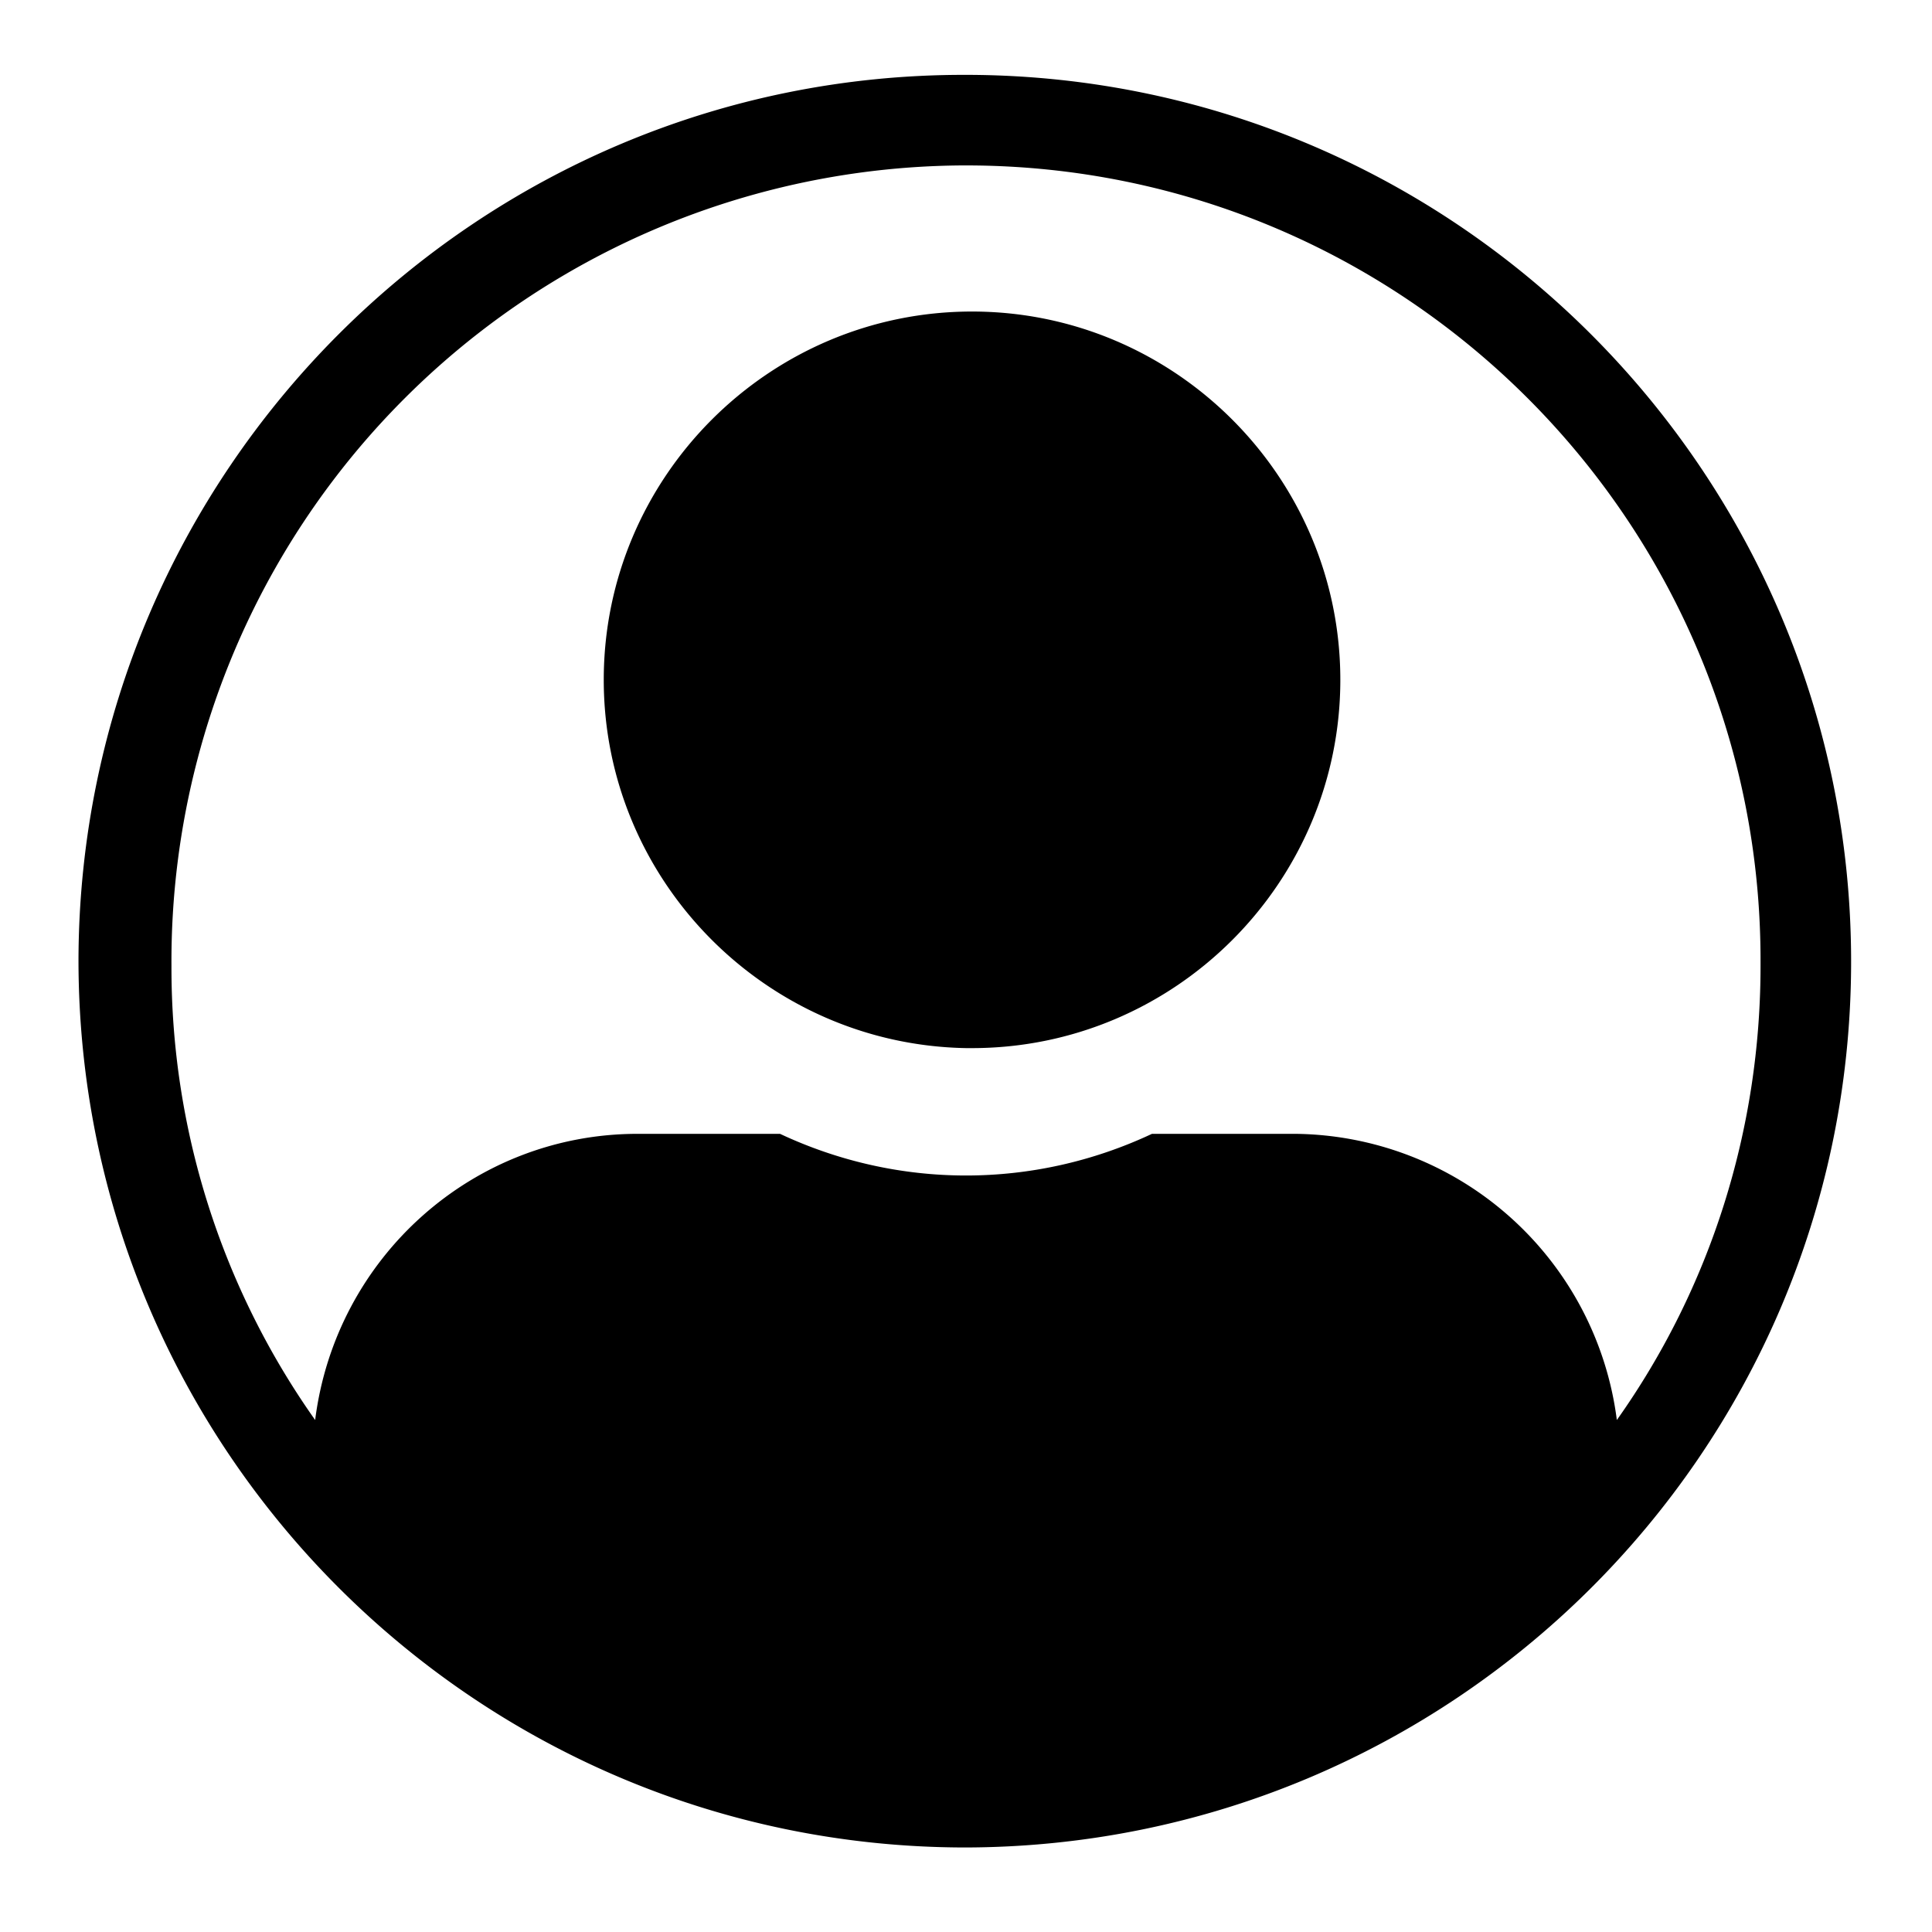 <svg xmlns="http://www.w3.org/2000/svg" fill="none" viewBox="0 0 16 16">
    <g clip-path="url(#a)">
        <path fill="currentColor" d="M8 .62C3.95.61.66 3.9.65 7.95c0 4.05 3.28 7.34 7.33 7.35 4.04 0 7.33-3.26 7.35-7.3.02-4.05-3.25-7.36-7.3-7.38H8Zm0 .75c3.64 0 6.59 2.96 6.58 6.6V8c0 1.35-.41 2.66-1.19 3.76a2.713 2.713 0 0 0-2.66-2.37H9.54c-.98.46-2.1.46-3.08 0H5.28c-1.36 0-2.5 1.02-2.67 2.37A6.483 6.483 0 0 1 1.42 8a6.59 6.59 0 0 1 6.55-6.63H8ZM5 5.63c0-1.68 1.37-3.05 3.05-3.05 1.68 0 3.05 1.37 3.05 3.05 0 1.68-1.37 3.05-3.05 3.05H8c-1.66-.03-3-1.39-3-3.05Z"/>
    </g>
    <defs>
        <clipPath id="a">
            <path fill="currentColor" d="M0 0h16v16H0z"/>
        </clipPath>
    </defs>
</svg>
